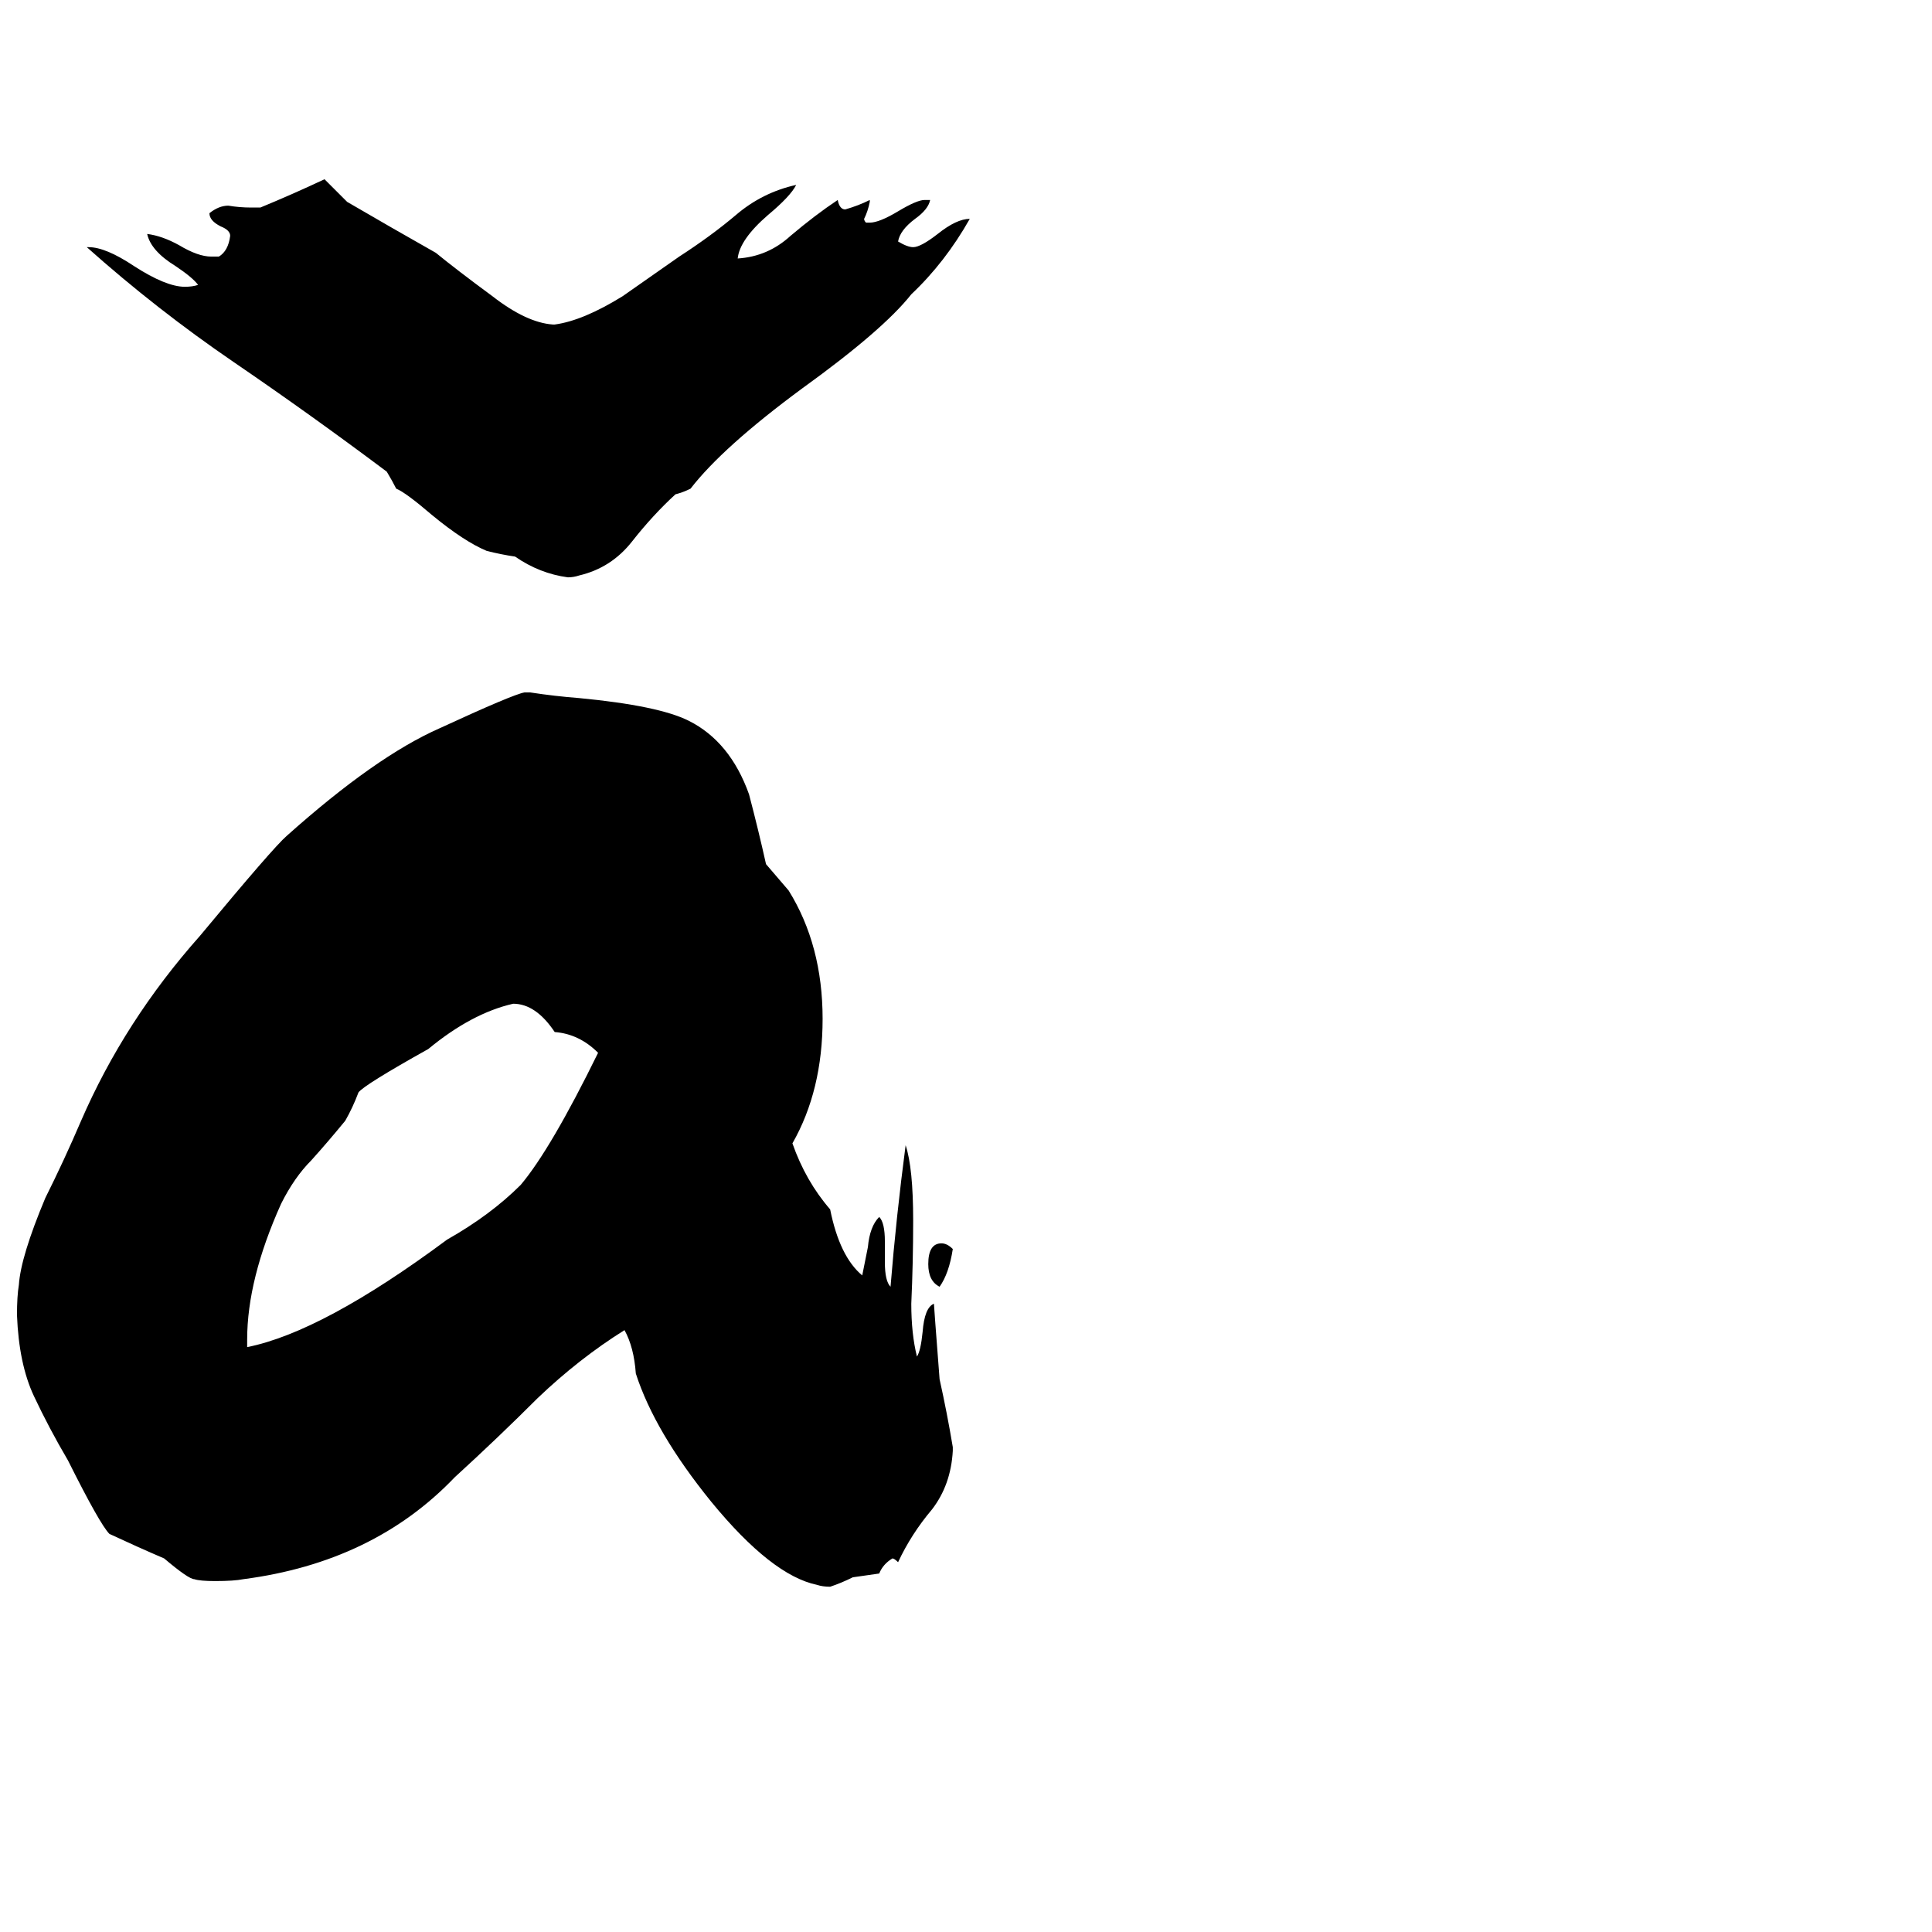 <svg xmlns="http://www.w3.org/2000/svg" viewBox="0 -800 1024 1024">
	<path fill="#000000" d="M505 -138Q503 -125 498 -118Q492 -121 492 -130Q492 -141 499 -141Q502 -141 505 -138ZM505 -33V-31Q504 -13 494 0Q483 13 476 28Q474 26 473 26Q468 29 466 34Q459 35 452 36Q446 39 440 41Q436 41 433 40Q409 35 377 -4Q347 -41 337 -72Q336 -86 331 -95Q307 -80 285 -59Q264 -38 241 -17Q198 28 129 37Q124 38 114 38Q106 38 103 37Q100 37 87 26Q73 20 58 13Q53 8 36 -26Q26 -43 18 -60Q10 -77 9 -103Q9 -113 10 -119Q11 -134 24 -165Q34 -185 43 -206Q66 -259 106 -304Q145 -351 152 -357Q199 -399 233 -414Q272 -432 278 -433H281Q294 -431 307 -430Q349 -426 365 -418Q387 -407 397 -379Q402 -360 406 -342Q412 -335 418 -328Q436 -299 436 -260Q436 -222 420 -194Q427 -174 440 -159Q445 -134 457 -124Q458 -129 460 -139Q461 -150 466 -155Q469 -152 469 -142V-131Q469 -121 472 -118Q475 -155 480 -193Q484 -181 484 -153Q484 -131 483 -109Q483 -93 486 -81Q488 -84 489 -94Q490 -107 495 -109Q495 -108 498 -69Q502 -51 505 -33ZM131 -90V-86Q171 -94 237 -143Q260 -156 276 -172Q292 -191 317 -242Q307 -252 294 -253Q284 -268 272 -268Q250 -263 227 -244Q193 -225 190 -221Q187 -213 183 -206Q174 -195 165 -185Q156 -176 149 -162Q131 -122 131 -90ZM490 -694H493Q492 -689 485 -684Q477 -678 476 -672Q481 -669 484 -669Q488 -669 497 -676Q507 -684 514 -684Q501 -661 483 -644Q468 -625 425 -594Q383 -563 366 -541Q362 -539 358 -538Q346 -527 335 -513Q324 -499 307 -495Q304 -494 301 -494Q286 -496 273 -505Q266 -506 258 -508Q246 -513 229 -527Q215 -539 210 -541Q208 -545 205 -550Q165 -580 124 -608Q83 -636 46 -669H47Q56 -669 71 -659Q88 -648 98 -648Q102 -648 105 -649Q102 -653 93 -659Q80 -667 78 -676Q86 -675 95 -670Q105 -664 112 -664H116Q121 -667 122 -675Q122 -678 117 -680Q111 -683 111 -687Q116 -691 121 -691Q127 -690 133 -690H138Q155 -697 172 -705Q178 -699 184 -693Q208 -679 231 -666Q242 -657 261 -643Q279 -629 293 -628H294Q309 -630 330 -643Q350 -657 360 -664Q377 -675 390 -686Q404 -698 422 -702Q419 -696 407 -686Q392 -673 391 -663Q407 -664 419 -675Q432 -686 444 -694Q445 -689 448 -689Q455 -691 461 -694V-693Q460 -688 458 -684Q458 -683 459 -682H461Q466 -682 476 -688Q486 -694 490 -694Z"/>
</svg>